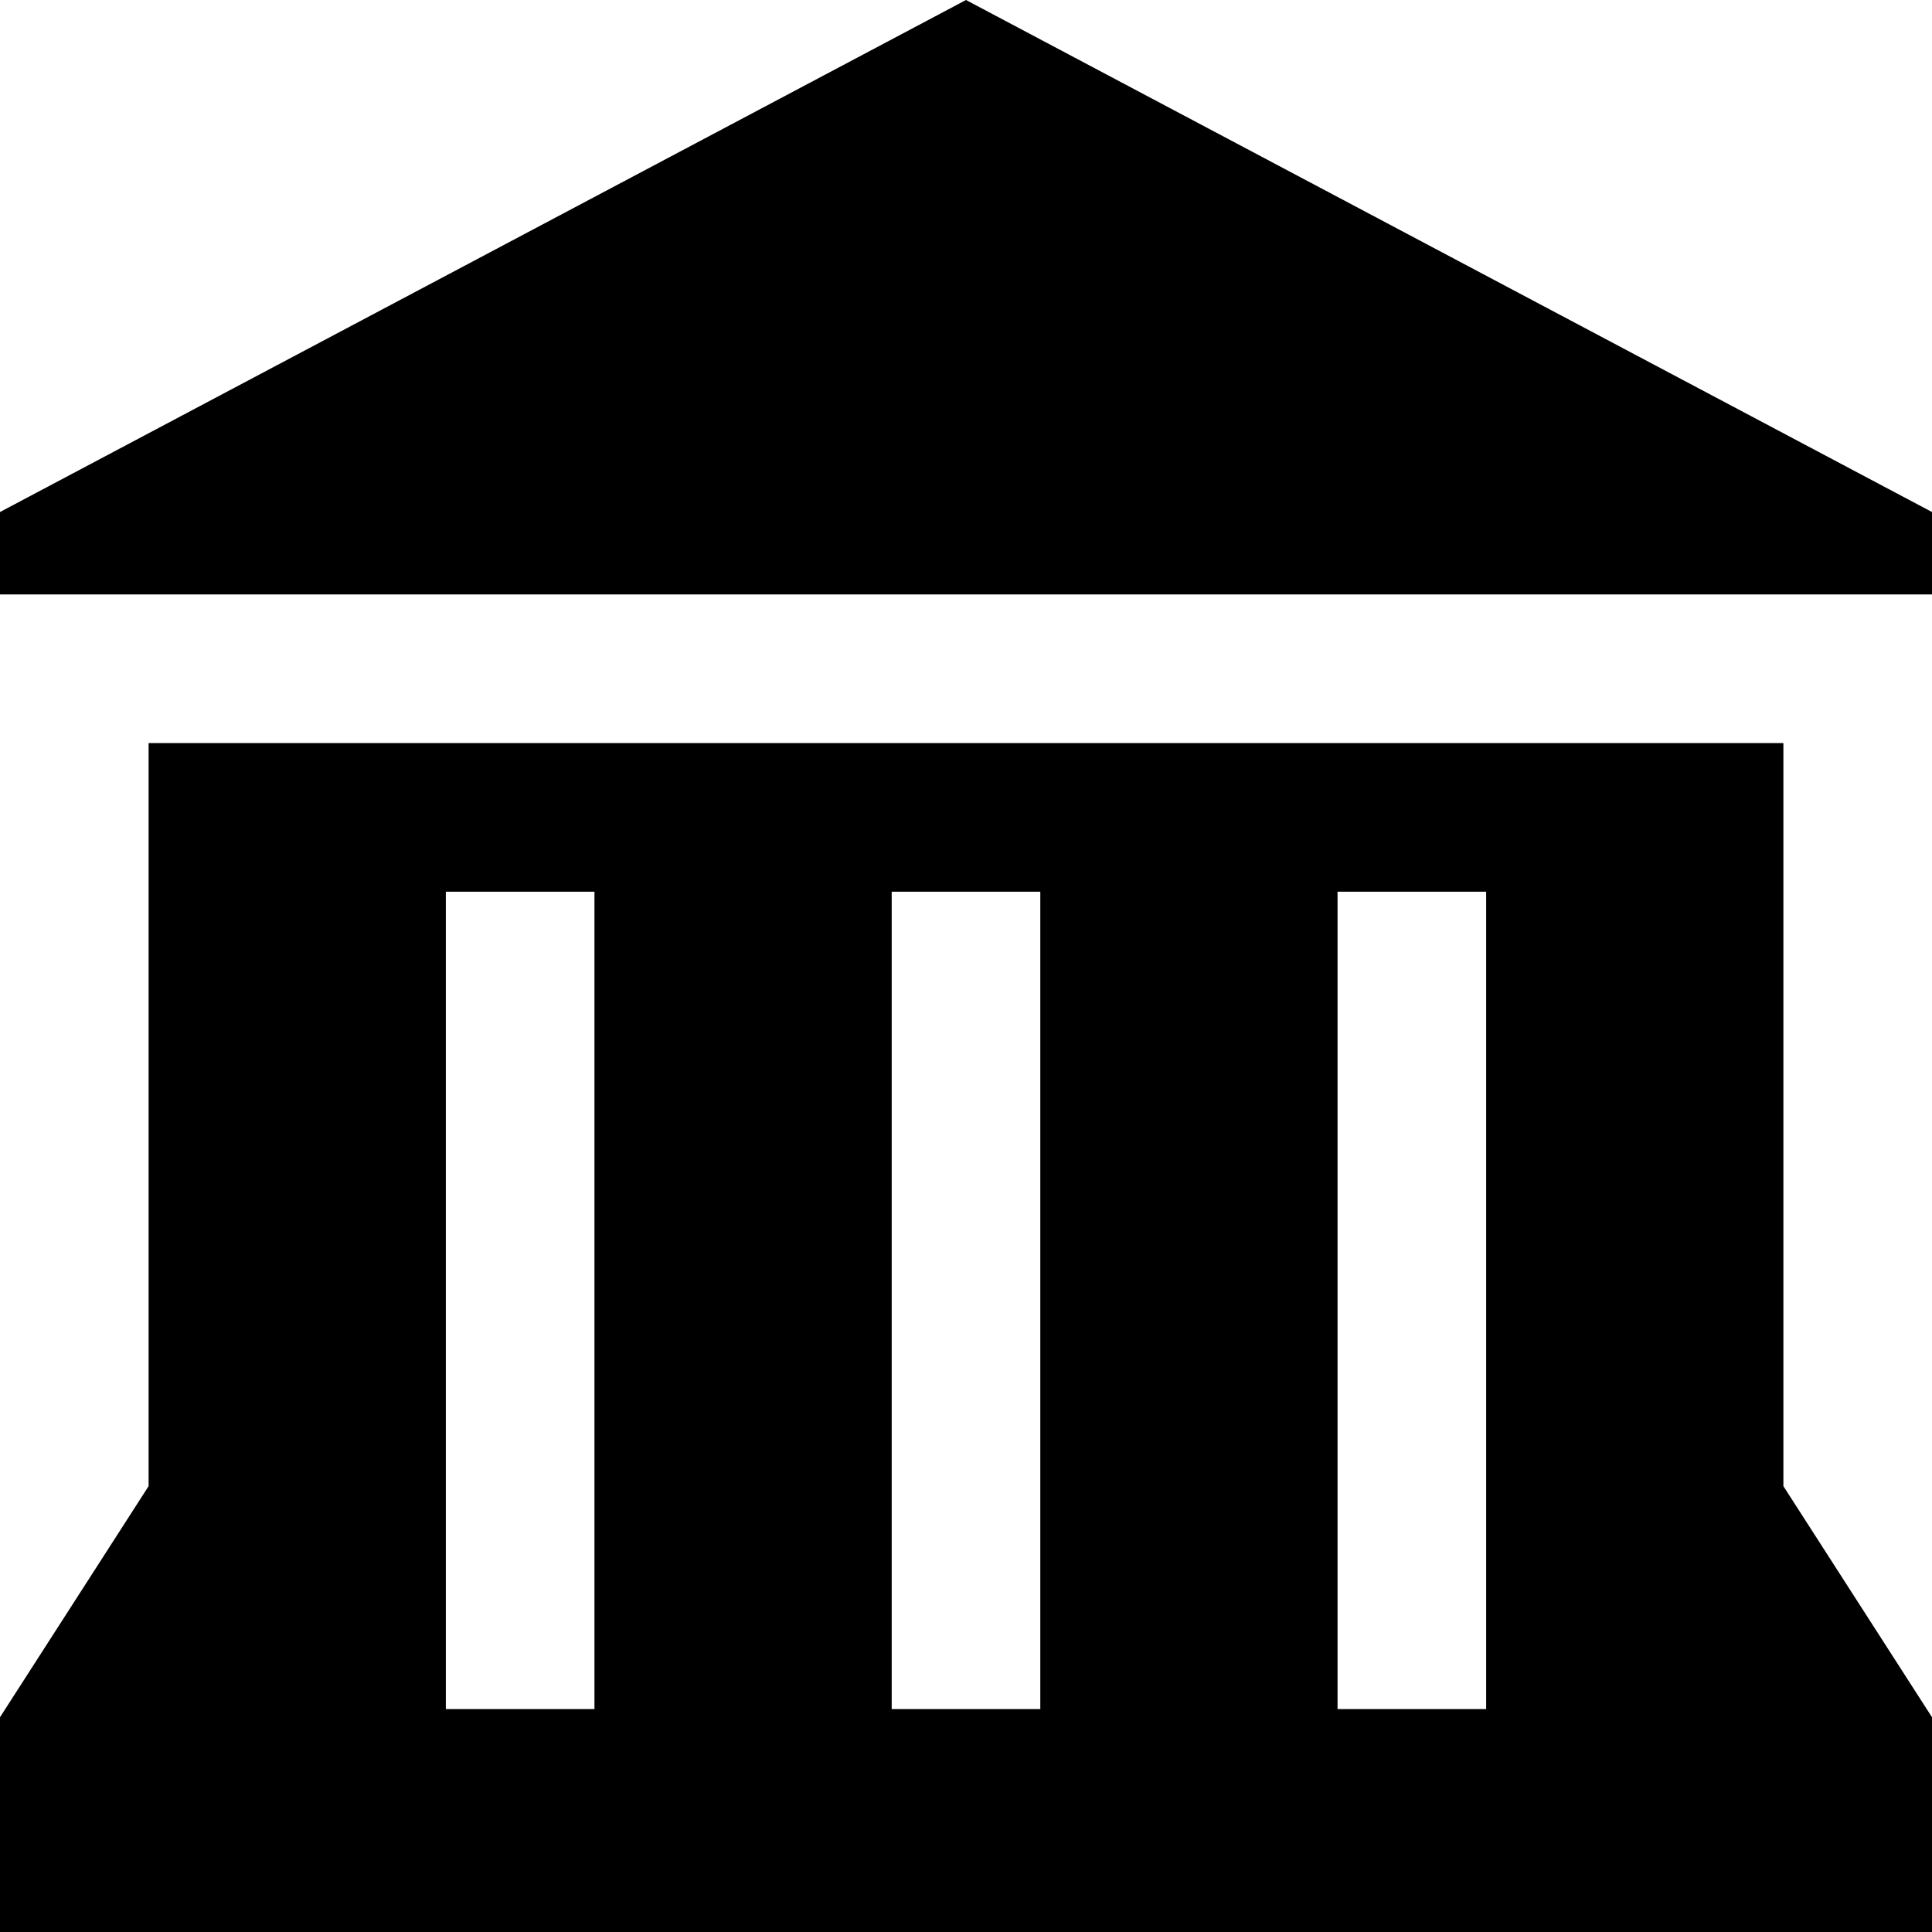 <?xml version="1.0" encoding="UTF-8" standalone="no"?>
<!-- Generator: Adobe Illustrator 19.2.1, SVG Export Plug-In . SVG Version: 6.00 Build 0)  -->

<svg
   version="1.1"
   id="svg4619"
   inkscape:version="1.2.1 (9c6d41e410, 2022-07-14)"
   sodipodi:docname="townhall.svg"
   x="0px"
   y="0px"
   width="48"
   height="48"
   viewBox="0 0 48 48"
   xml:space="preserve"
   xmlns:inkscape="http://www.inkscape.org/namespaces/inkscape"
   xmlns:sodipodi="http://sodipodi.sourceforge.net/DTD/sodipodi-0.dtd"
   xmlns="http://www.w3.org/2000/svg"
   xmlns:svg="http://www.w3.org/2000/svg"><defs
   id="defs6" /><sodipodi:namedview
   id="namedview4"
   pagecolor="#505050"
   bordercolor="#eeeeee"
   borderopacity="1"
   inkscape:pageshadow="0"
   inkscape:pageopacity="0"
   inkscape:pagecheckerboard="0"
   showgrid="false"
   fit-margin-top="0"
   fit-margin-left="0"
   fit-margin-right="0"
   fit-margin-bottom="0"
   inkscape:zoom="13.266667"
   inkscape:cx="17.939698"
   inkscape:cy="24.723618"
   inkscape:window-width="1920"
   inkscape:window-height="1009"
   inkscape:window-x="-8"
   inkscape:window-y="-8"
   inkscape:window-maximized="1"
   inkscape:current-layer="svg4619"
   inkscape:showpageshadow="0"
   inkscape:deskcolor="#505050" />
<path
   id="path7509"
   d="M 24,0 0,12.721 v 2.048 H 48 V 12.721 Z M 3.692,18.462 V 36.923 L 0,42.664 V 48 H 48 V 42.664 L 44.308,36.923 V 18.462 Z m 7.385,3.692 h 3.692 v 20.308 h -3.692 z m 11.077,0 h 3.692 v 20.308 h -3.692 z m 11.077,0 h 3.692 v 20.308 h -3.692 z"
   style="stroke-width:3.692" />
</svg>
